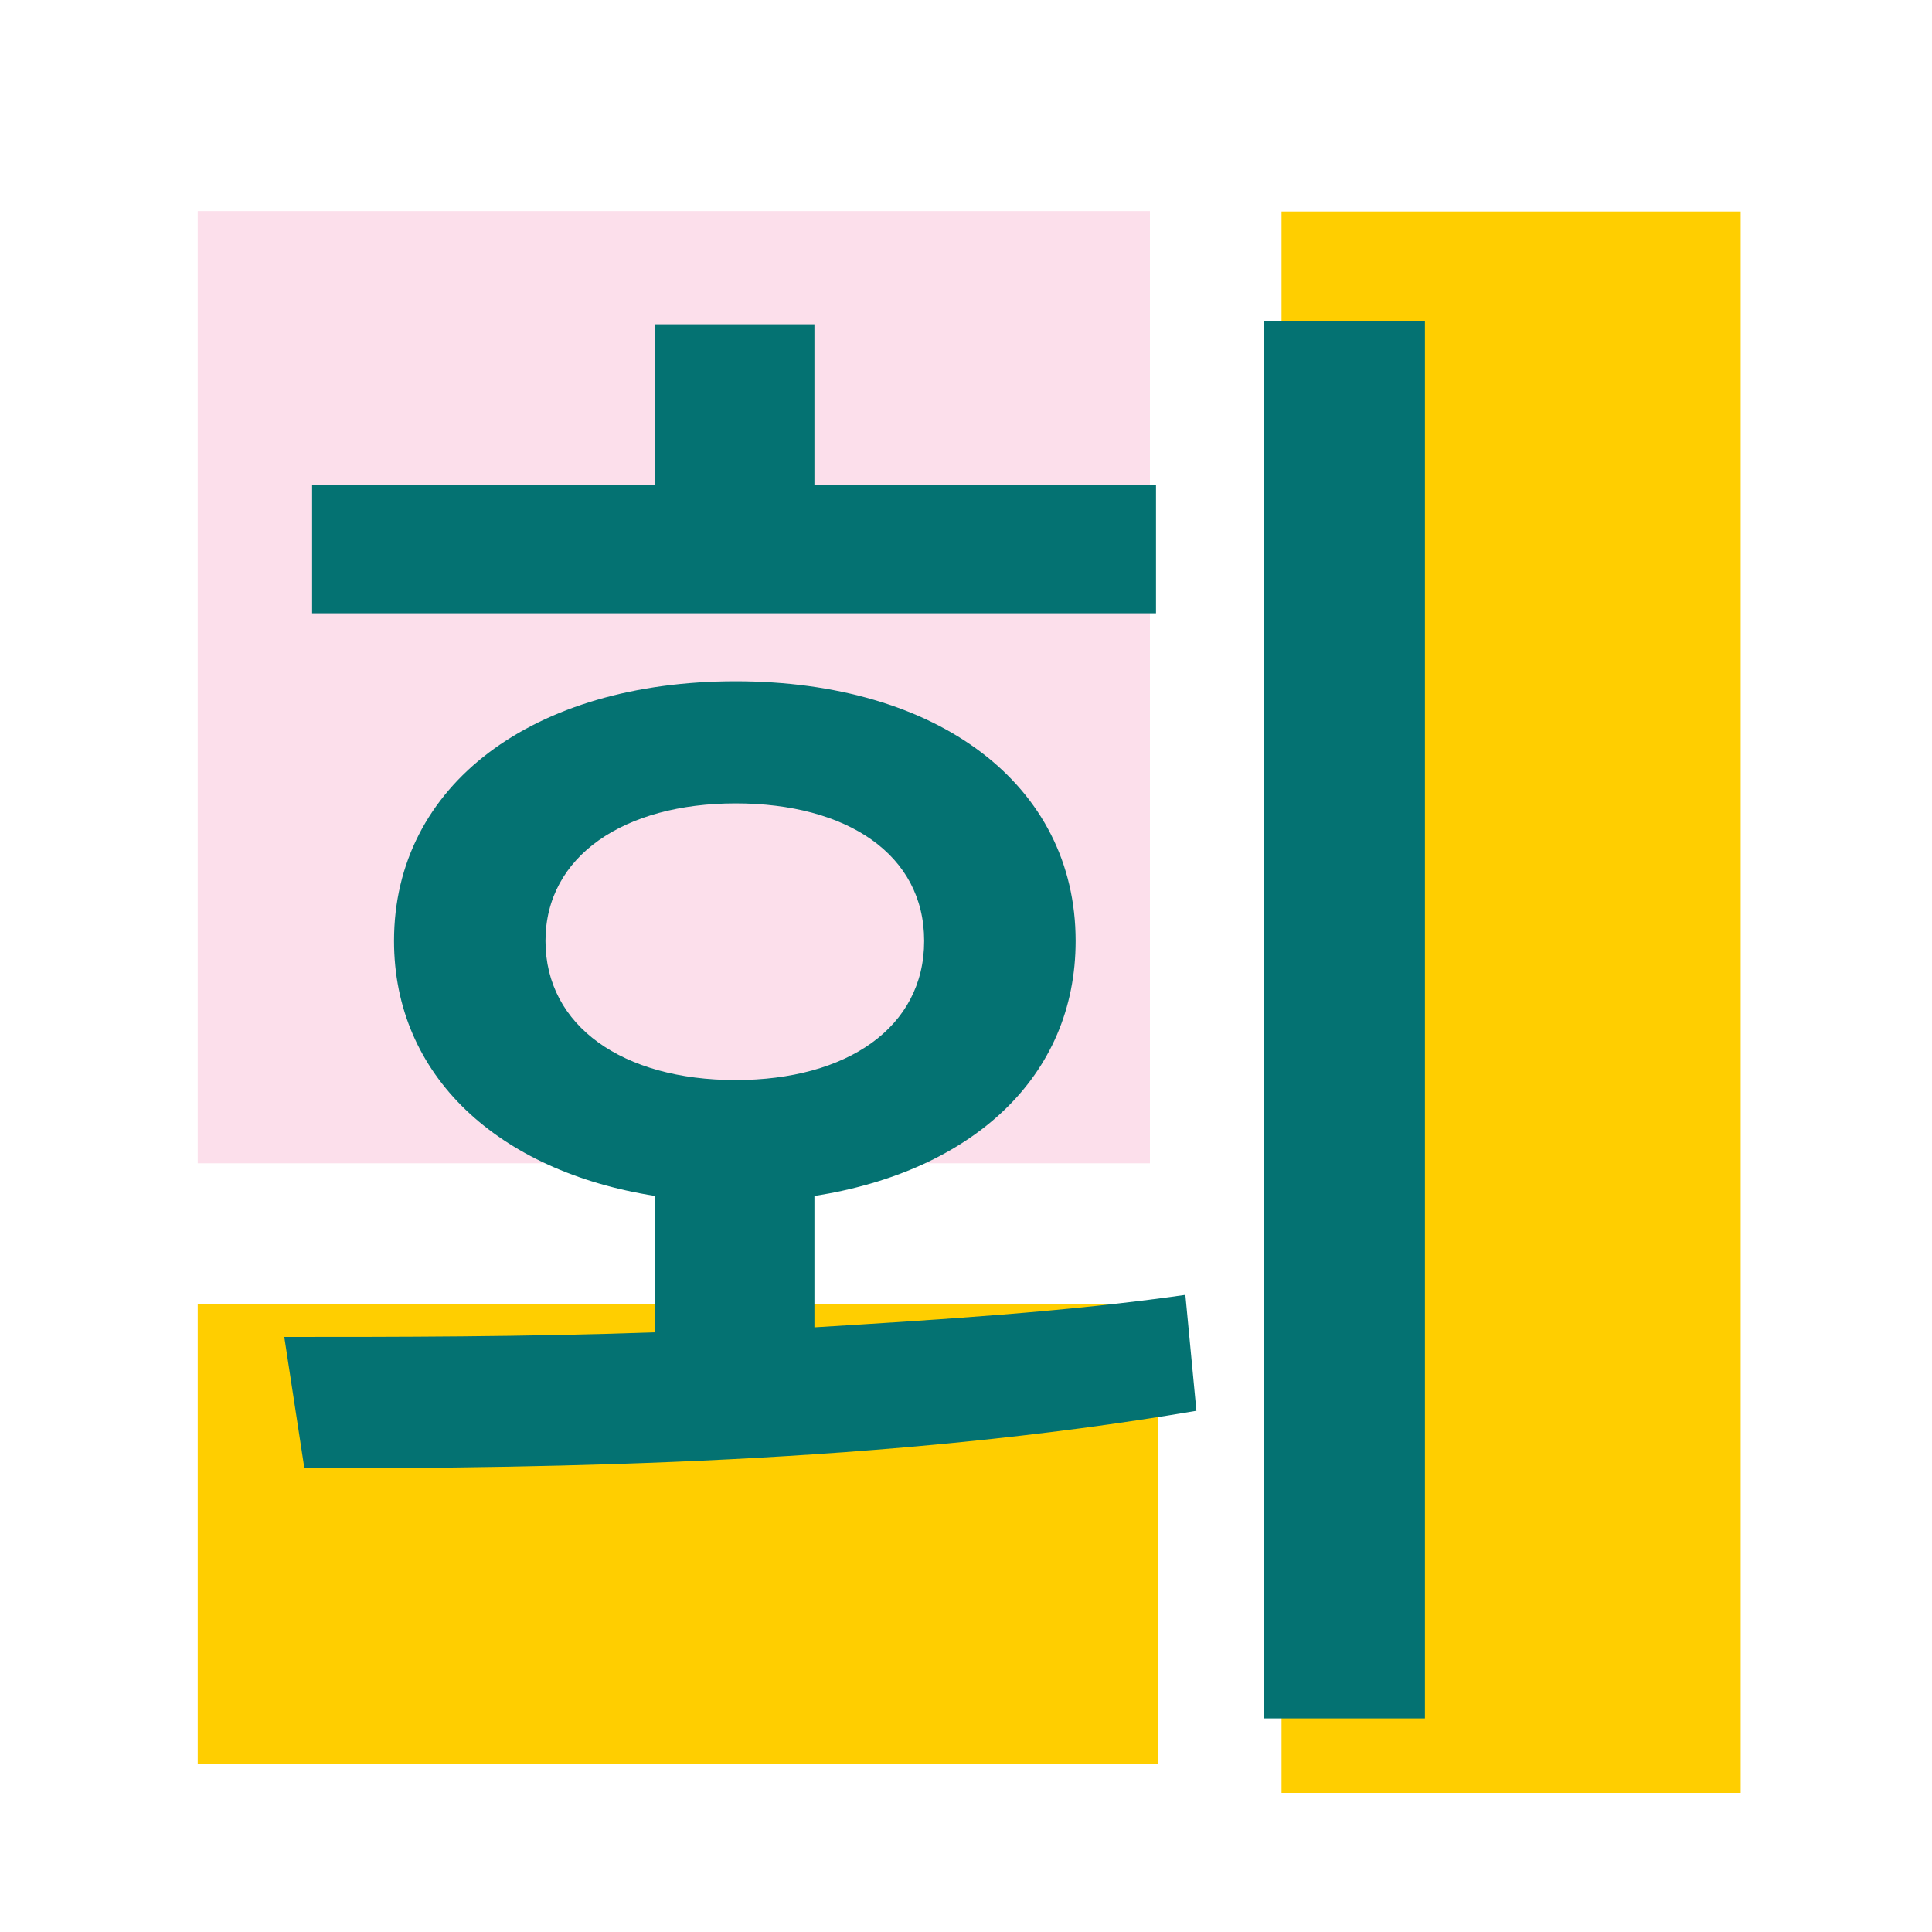 <svg id="Layer_1" data-name="Layer 1" xmlns="http://www.w3.org/2000/svg" viewBox="0 0 175 175"><defs><style>.cls-1{fill:#ffce00;}.cls-2{fill:#fcdfeb;}.cls-3{fill:#047272;}</style></defs><title>hwa-5</title><rect class="cls-1" x="116.08" y="19.16" width="41.59" height="143.24"/><rect class="cls-2" x="17.91" y="19.12" width="86.25" height="86.25"/><rect class="cls-1" x="17.91" y="118.15" width="87.02" height="41.59"/><path class="cls-3" d="M73.77,120.23c11.34-.7,22.82-1.4,33.6-2.94l1,10.5C80.49,132.55,50.53,133,27.57,133l-1.82-11.9c10.08,0,21.7,0,33.6-.42V108.33c-14.28-2.24-23.66-10.92-23.66-23.1,0-14.14,12.6-23.52,30.94-23.52s30.8,9.38,30.8,23.52c0,12.32-9.38,20.86-23.66,23.1Zm30.94-64.68H28.27V43.93H59.35V29.37H73.77V43.93h30.94ZM66.63,97.83c10.08,0,17.08-4.76,17.08-12.6s-7-12.46-17.08-12.46S49.41,77.53,49.41,85.23,56.41,97.83,66.63,97.83Zm62.44-68.74V155.65H114.51V29.09Z"/></svg>